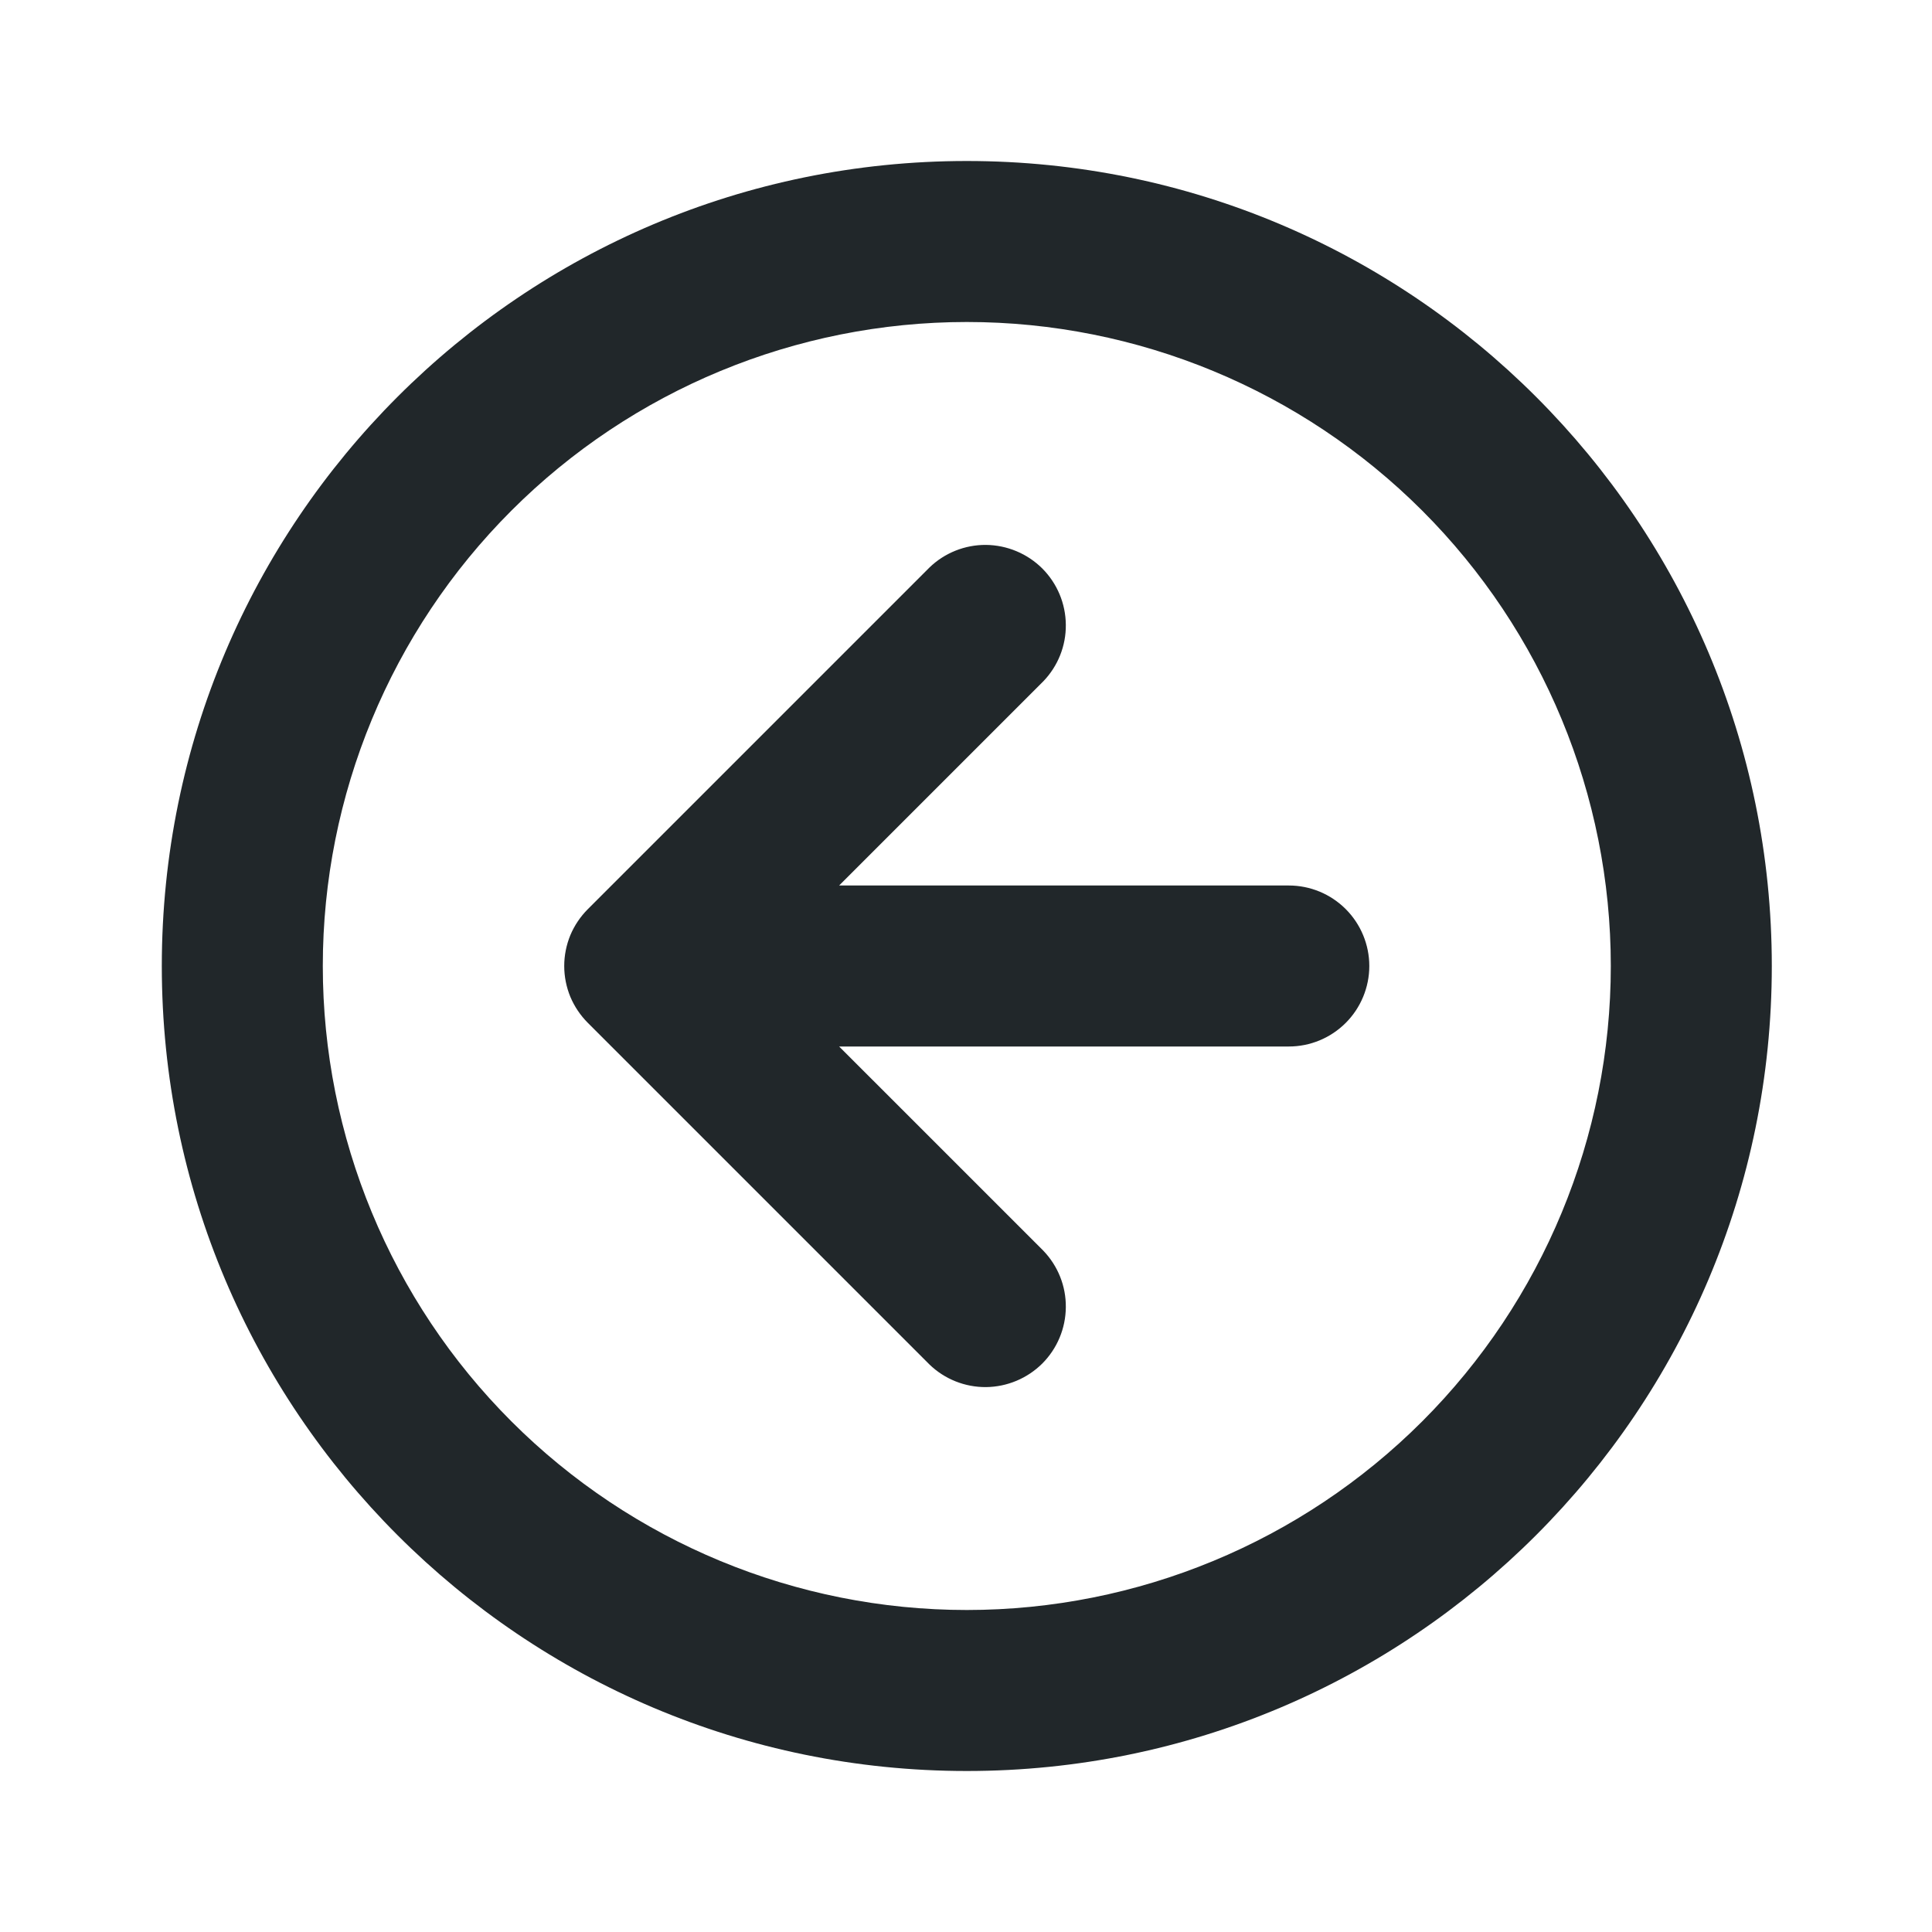 <svg width="24" height="24" viewBox="0 0 24 24" fill="none" xmlns="http://www.w3.org/2000/svg">
<path d="M12.01 22C6.487 22 2.01 17.523 2.01 12C2.01 6.477 6.487 2 12.01 2C17.533 2 22.01 6.477 22.01 12C22.01 17.523 17.533 22 12.01 22ZM12.01 20C14.132 20 16.166 19.157 17.667 17.657C19.167 16.157 20.01 14.122 20.01 12C20.01 9.878 19.167 7.843 17.667 6.343C16.166 4.843 14.132 4 12.01 4C9.888 4 7.853 4.843 6.353 6.343C4.853 7.843 4.01 9.878 4.01 12C4.01 14.122 4.853 16.157 6.353 17.657C7.853 19.157 9.888 20 12.01 20ZM10.424 11H16.01C16.275 11 16.529 11.105 16.717 11.293C16.904 11.48 17.01 11.735 17.01 12C17.01 12.265 16.904 12.52 16.717 12.707C16.529 12.895 16.275 13 16.01 13H10.424L12.96 15.536C13.142 15.725 13.243 15.977 13.24 16.239C13.238 16.502 13.133 16.752 12.948 16.938C12.762 17.123 12.511 17.228 12.249 17.231C11.987 17.233 11.734 17.132 11.546 16.95L7.303 12.707C7.21 12.614 7.136 12.504 7.085 12.383C7.035 12.261 7.009 12.131 7.009 12C7.009 11.869 7.035 11.739 7.085 11.617C7.136 11.496 7.21 11.386 7.303 11.293L11.546 7.05C11.734 6.868 11.987 6.767 12.249 6.769C12.511 6.772 12.762 6.877 12.948 7.062C13.133 7.248 13.238 7.498 13.24 7.761C13.243 8.023 13.142 8.275 12.96 8.464L10.424 11Z" fill="#21272A"/>
</svg>
